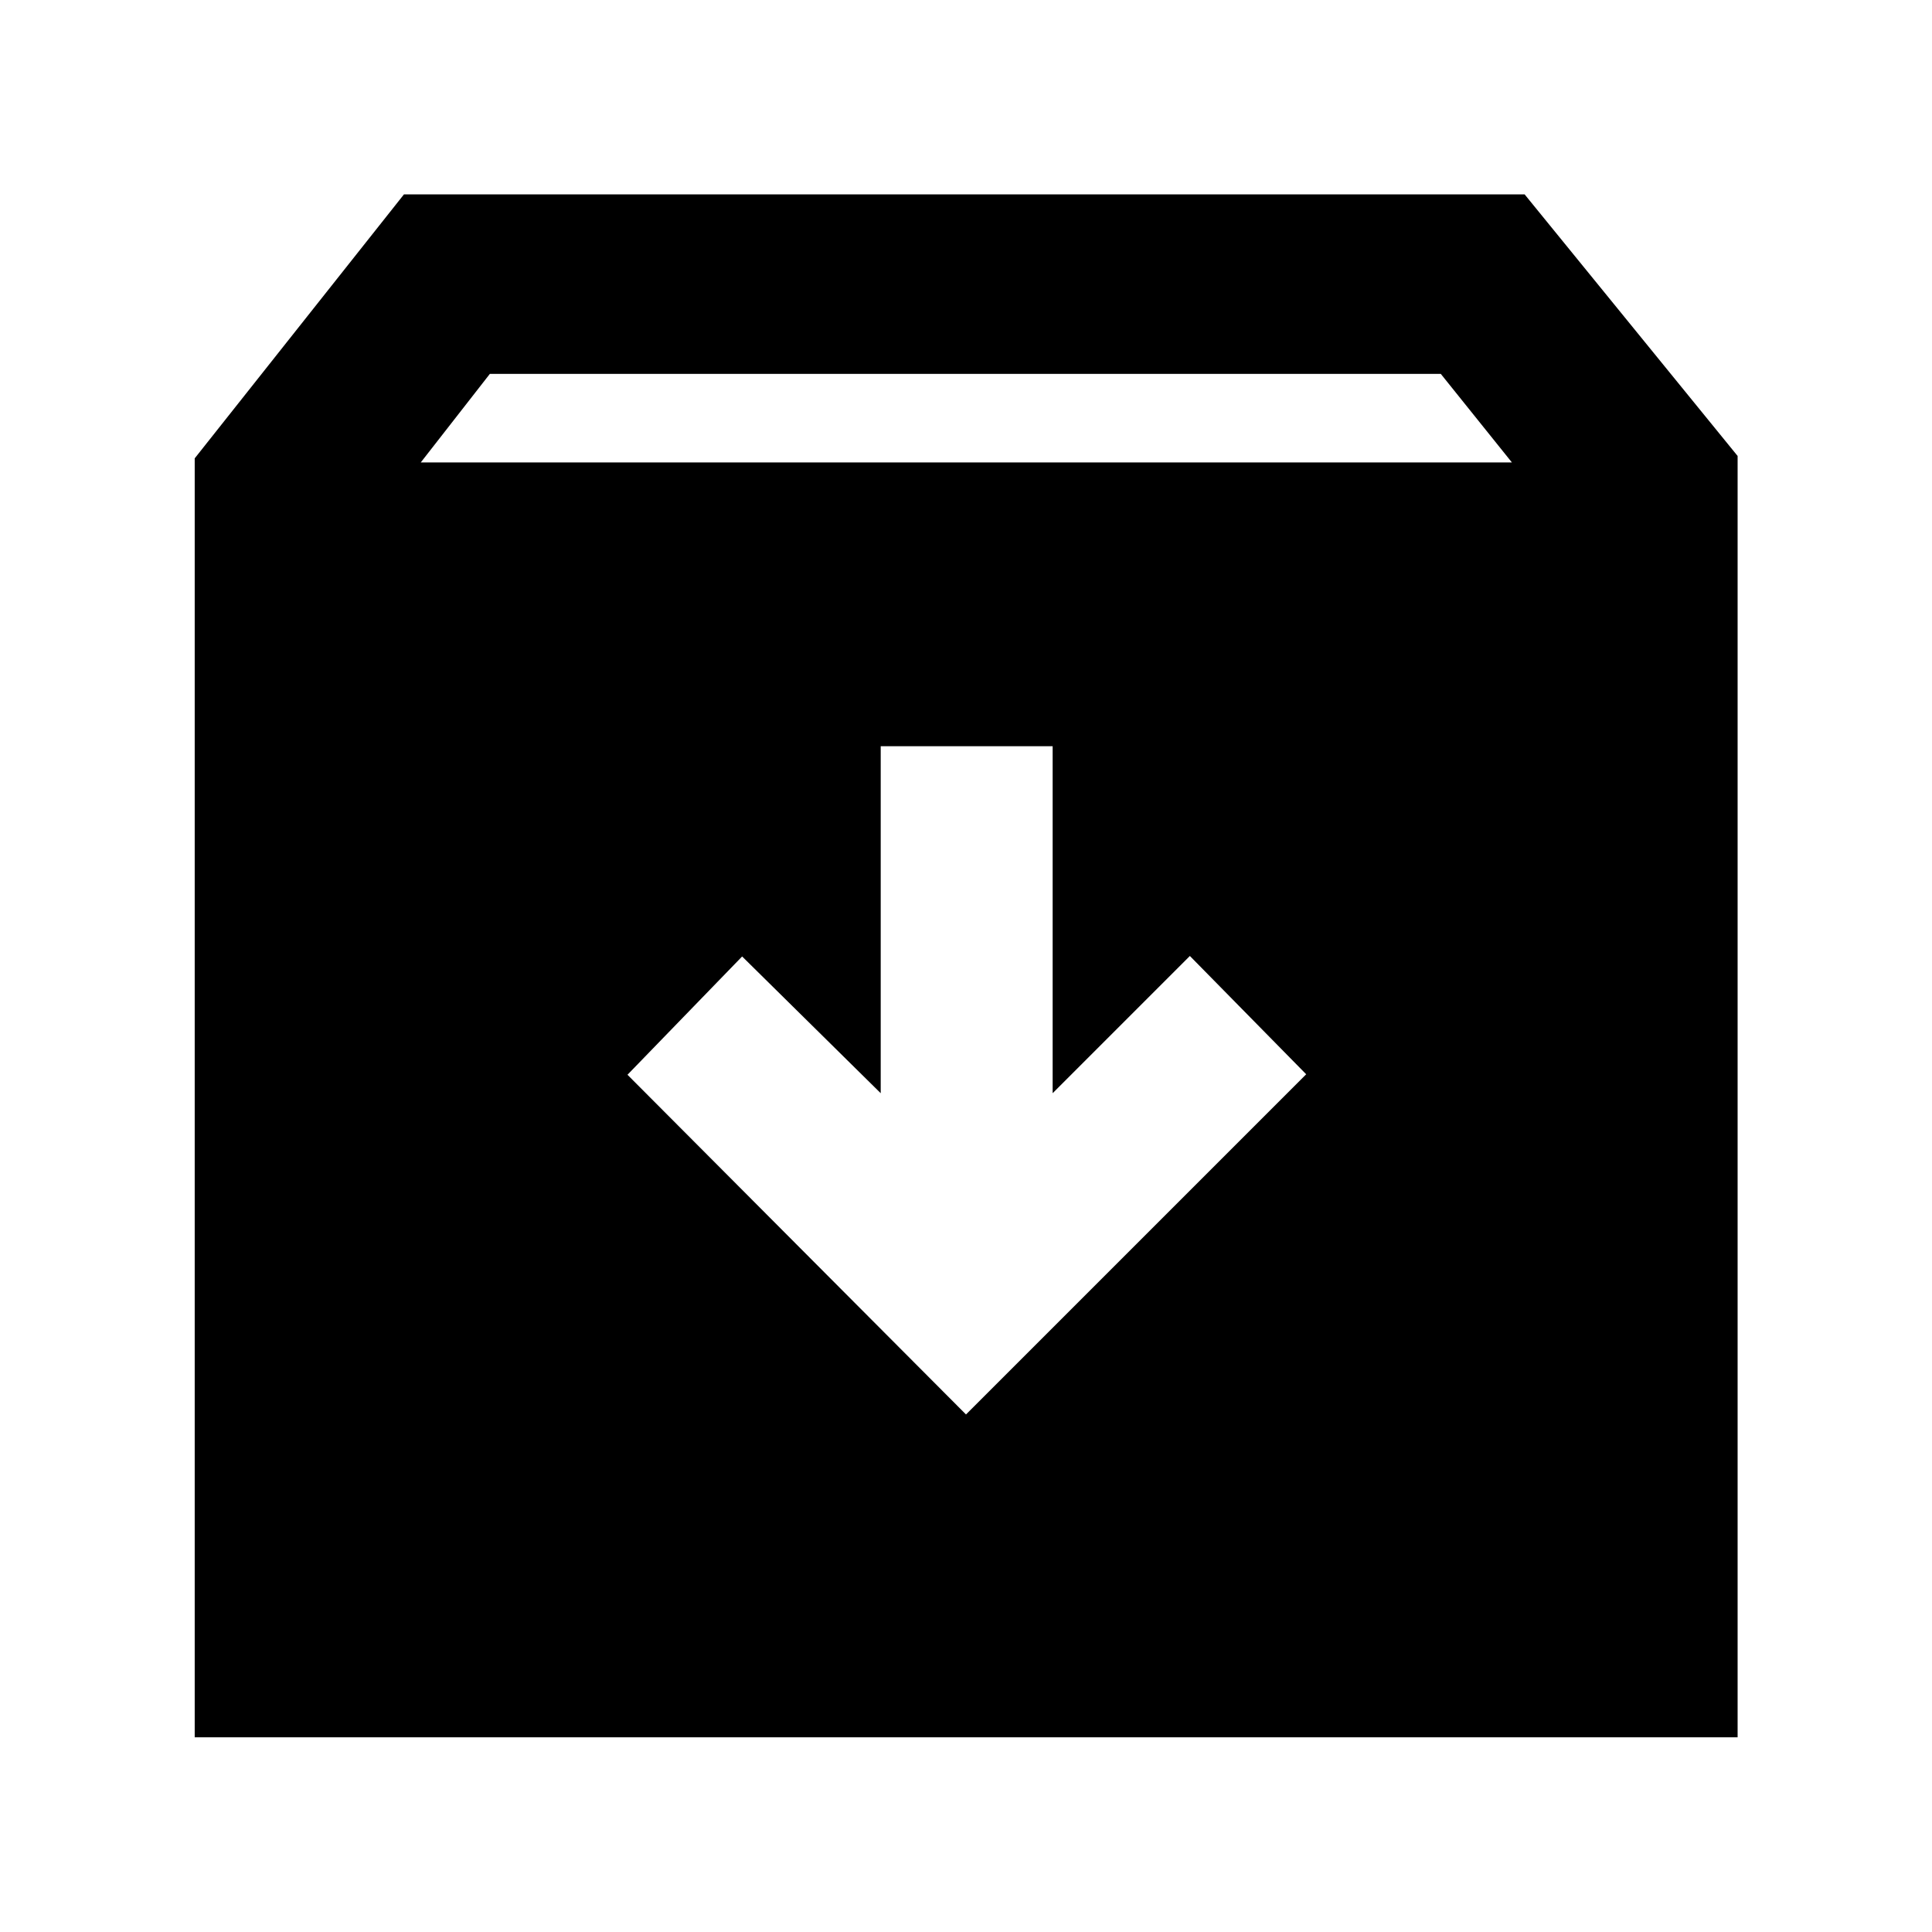 <svg xmlns="http://www.w3.org/2000/svg" height="40" viewBox="0 -960 960 960" width="40"><path d="M480-257.16 649.04-426.2l-57.8-58.78-68.19 68.19V-589.2h-85.43v172.41l-68.86-67.95-56.97 58.78L480-257.16ZM96.75-96.75v-635.5l103.97-131.16h556.86l105.83 129.98v636.68H96.75Zm112.33-633.47h542.17l-35.33-44H243.41l-34.33 44Z"/></svg>
